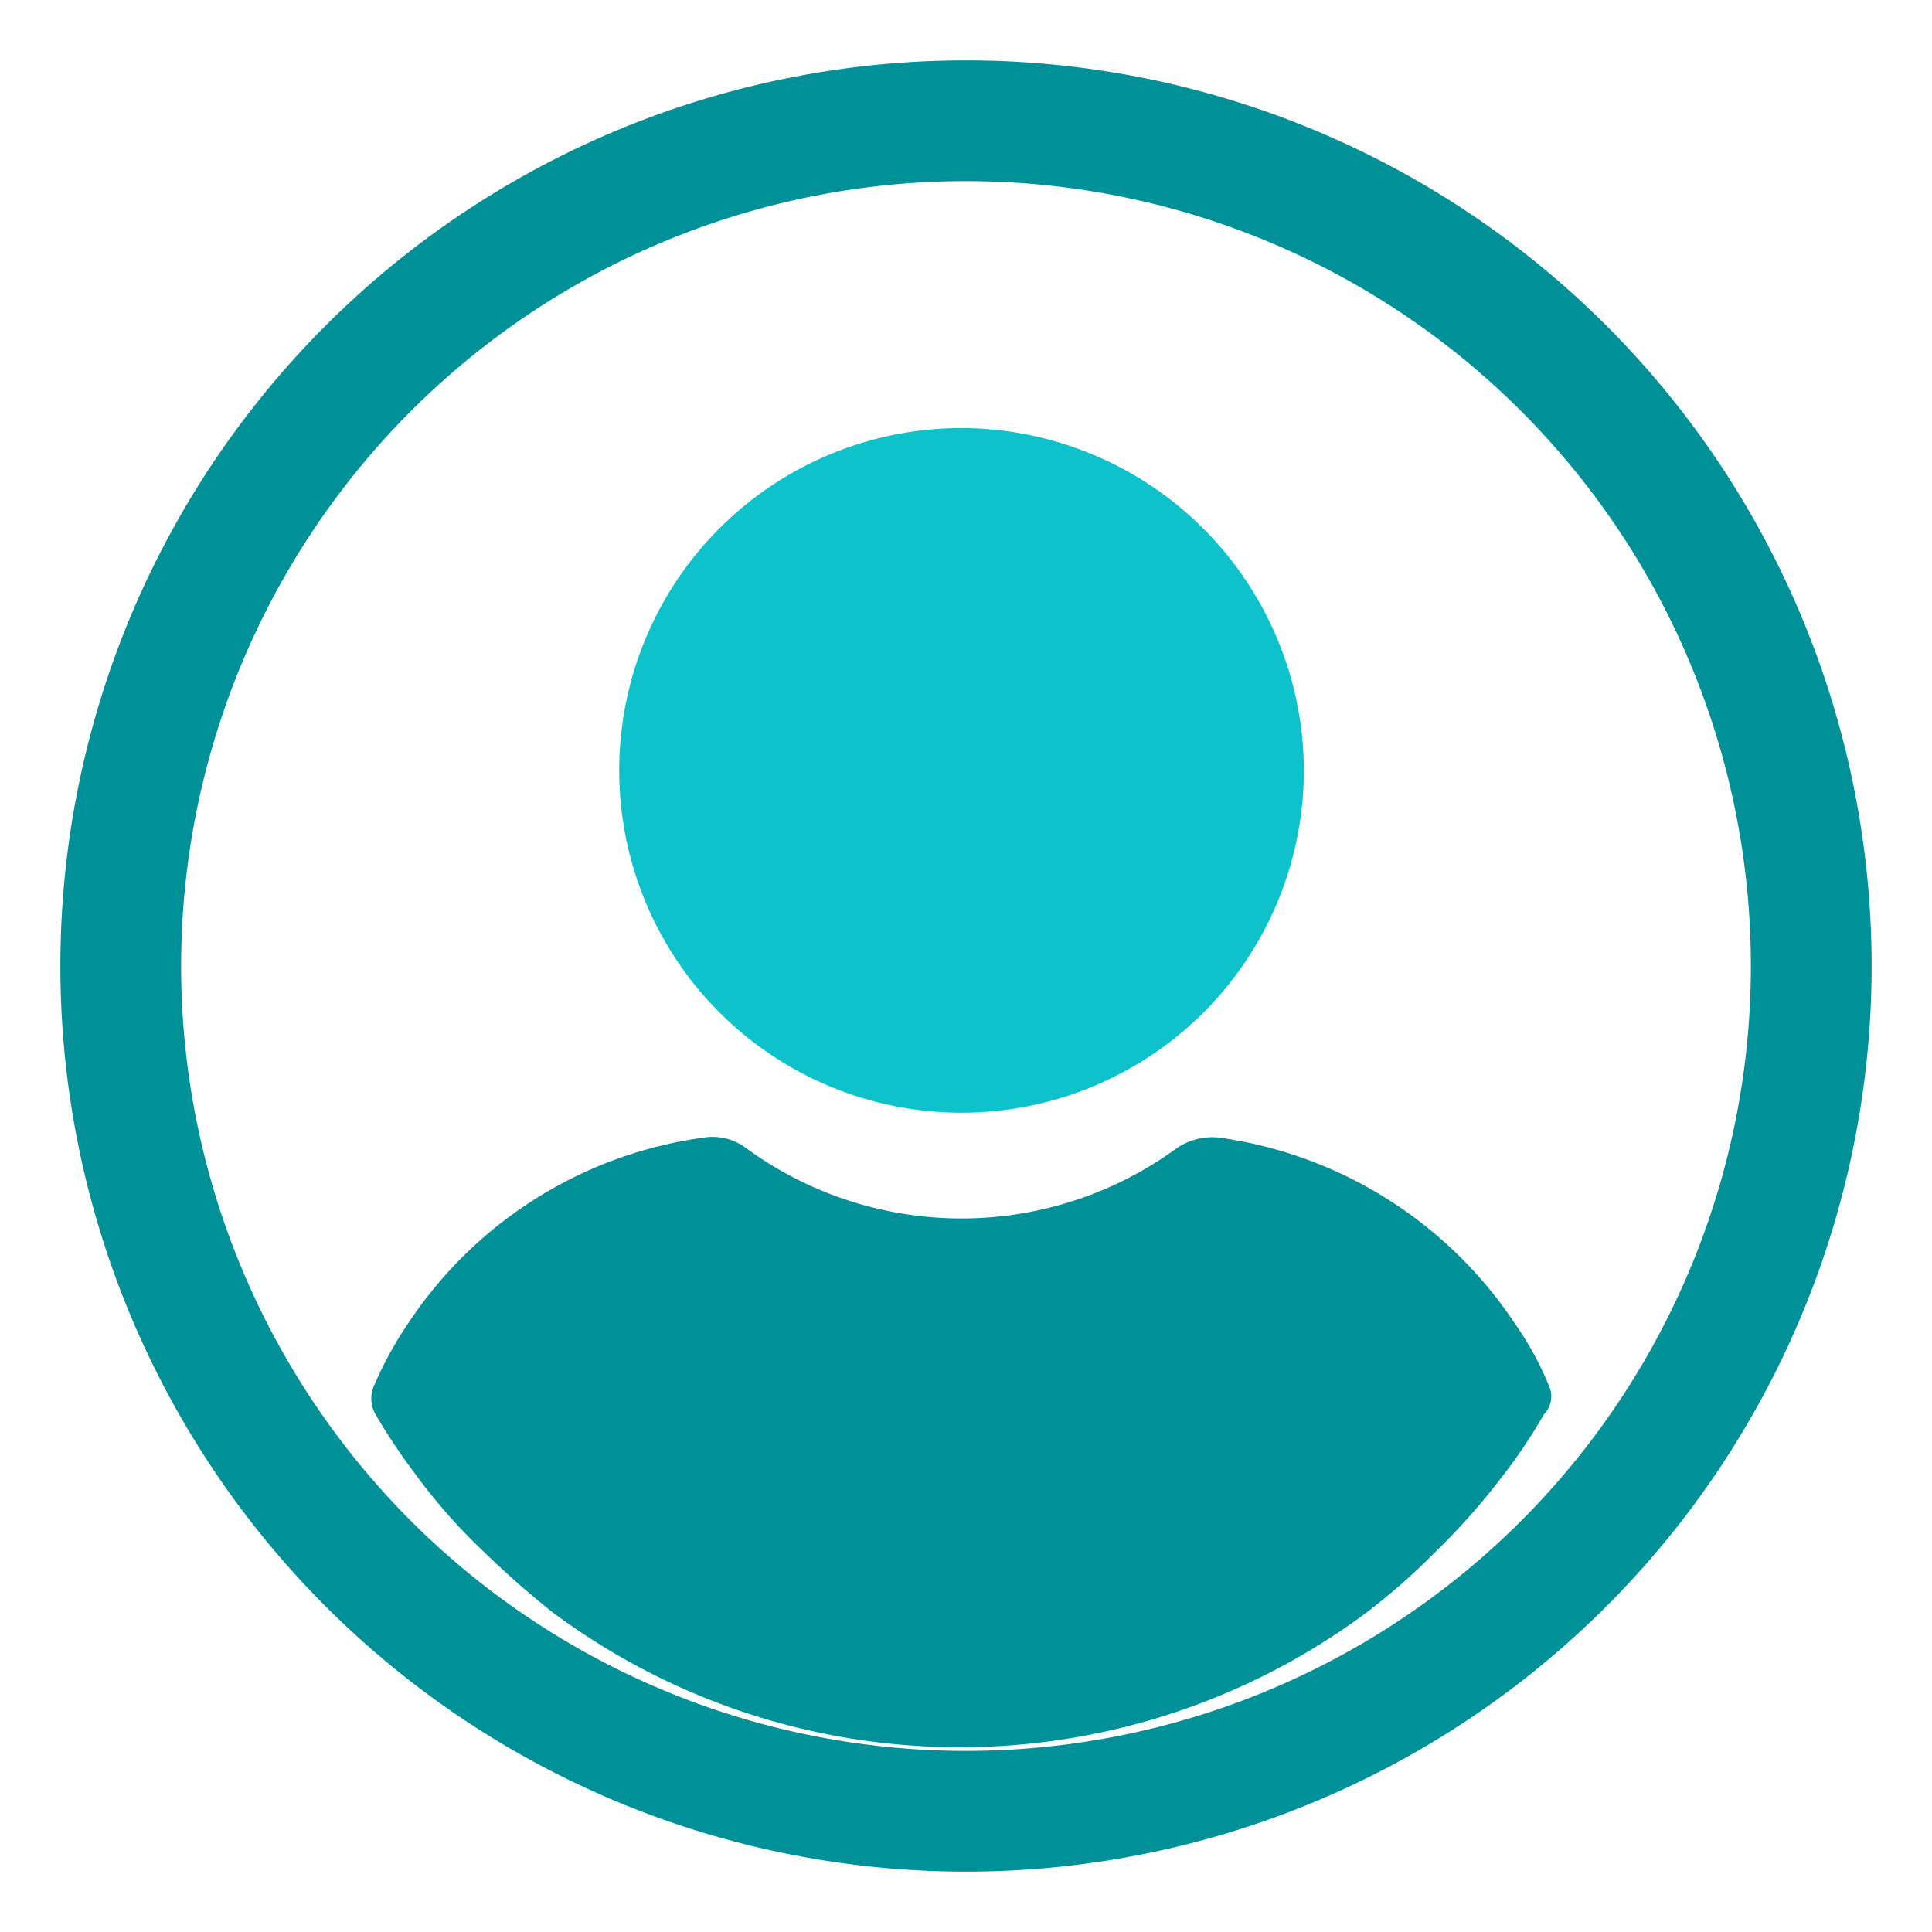 <svg xmlns="http://www.w3.org/2000/svg" width="16" height="16" viewBox="0 0 16 16">
  <g id="myaccount_overview" transform="translate(-191 -150)">
    <path id="Path_7625" data-name="Path 7625" d="M0,0H16V16H0Z" transform="translate(191 150)" fill="none"/>
    <g id="my_account" transform="translate(192 151)">
      <path id="Path_6214" data-name="Path 6214" d="M7,0A7,7,0,1,1,0,7,7,7,0,0,1,7,0Z" fill="none" stroke="#009098" stroke-width="1"/>
      <path id="Path_6215" data-name="Path 6215" d="M113.626,0a2.835,2.835,0,1,0,2.835,2.835A2.842,2.842,0,0,0,113.626,0Z" transform="translate(-106.663 2.545)" fill="#0ec2cc"/>
      <path id="Path_6216" data-name="Path 6216" d="M33.917,249.9a2.641,2.641,0,0,0-.285-.52,3.523,3.523,0,0,0-2.439-1.535.522.522,0,0,0-.359.087,3.022,3.022,0,0,1-3.565,0,.464.464,0,0,0-.359-.087,3.5,3.5,0,0,0-2.439,1.535,3.046,3.046,0,0,0-.285.52.263.263,0,0,0,.012.235,4.939,4.939,0,0,0,.334.5,4.706,4.706,0,0,0,.569.644,7.441,7.441,0,0,0,.569.5,5.645,5.645,0,0,0,6.734,0,5.455,5.455,0,0,0,.569-.5,5.715,5.715,0,0,0,.569-.644,4.338,4.338,0,0,0,.334-.5A.211.211,0,0,0,33.917,249.9Z" transform="translate(-22.089 -239.423)" fill="#009098"/>
    </g>
  </g>
</svg>
